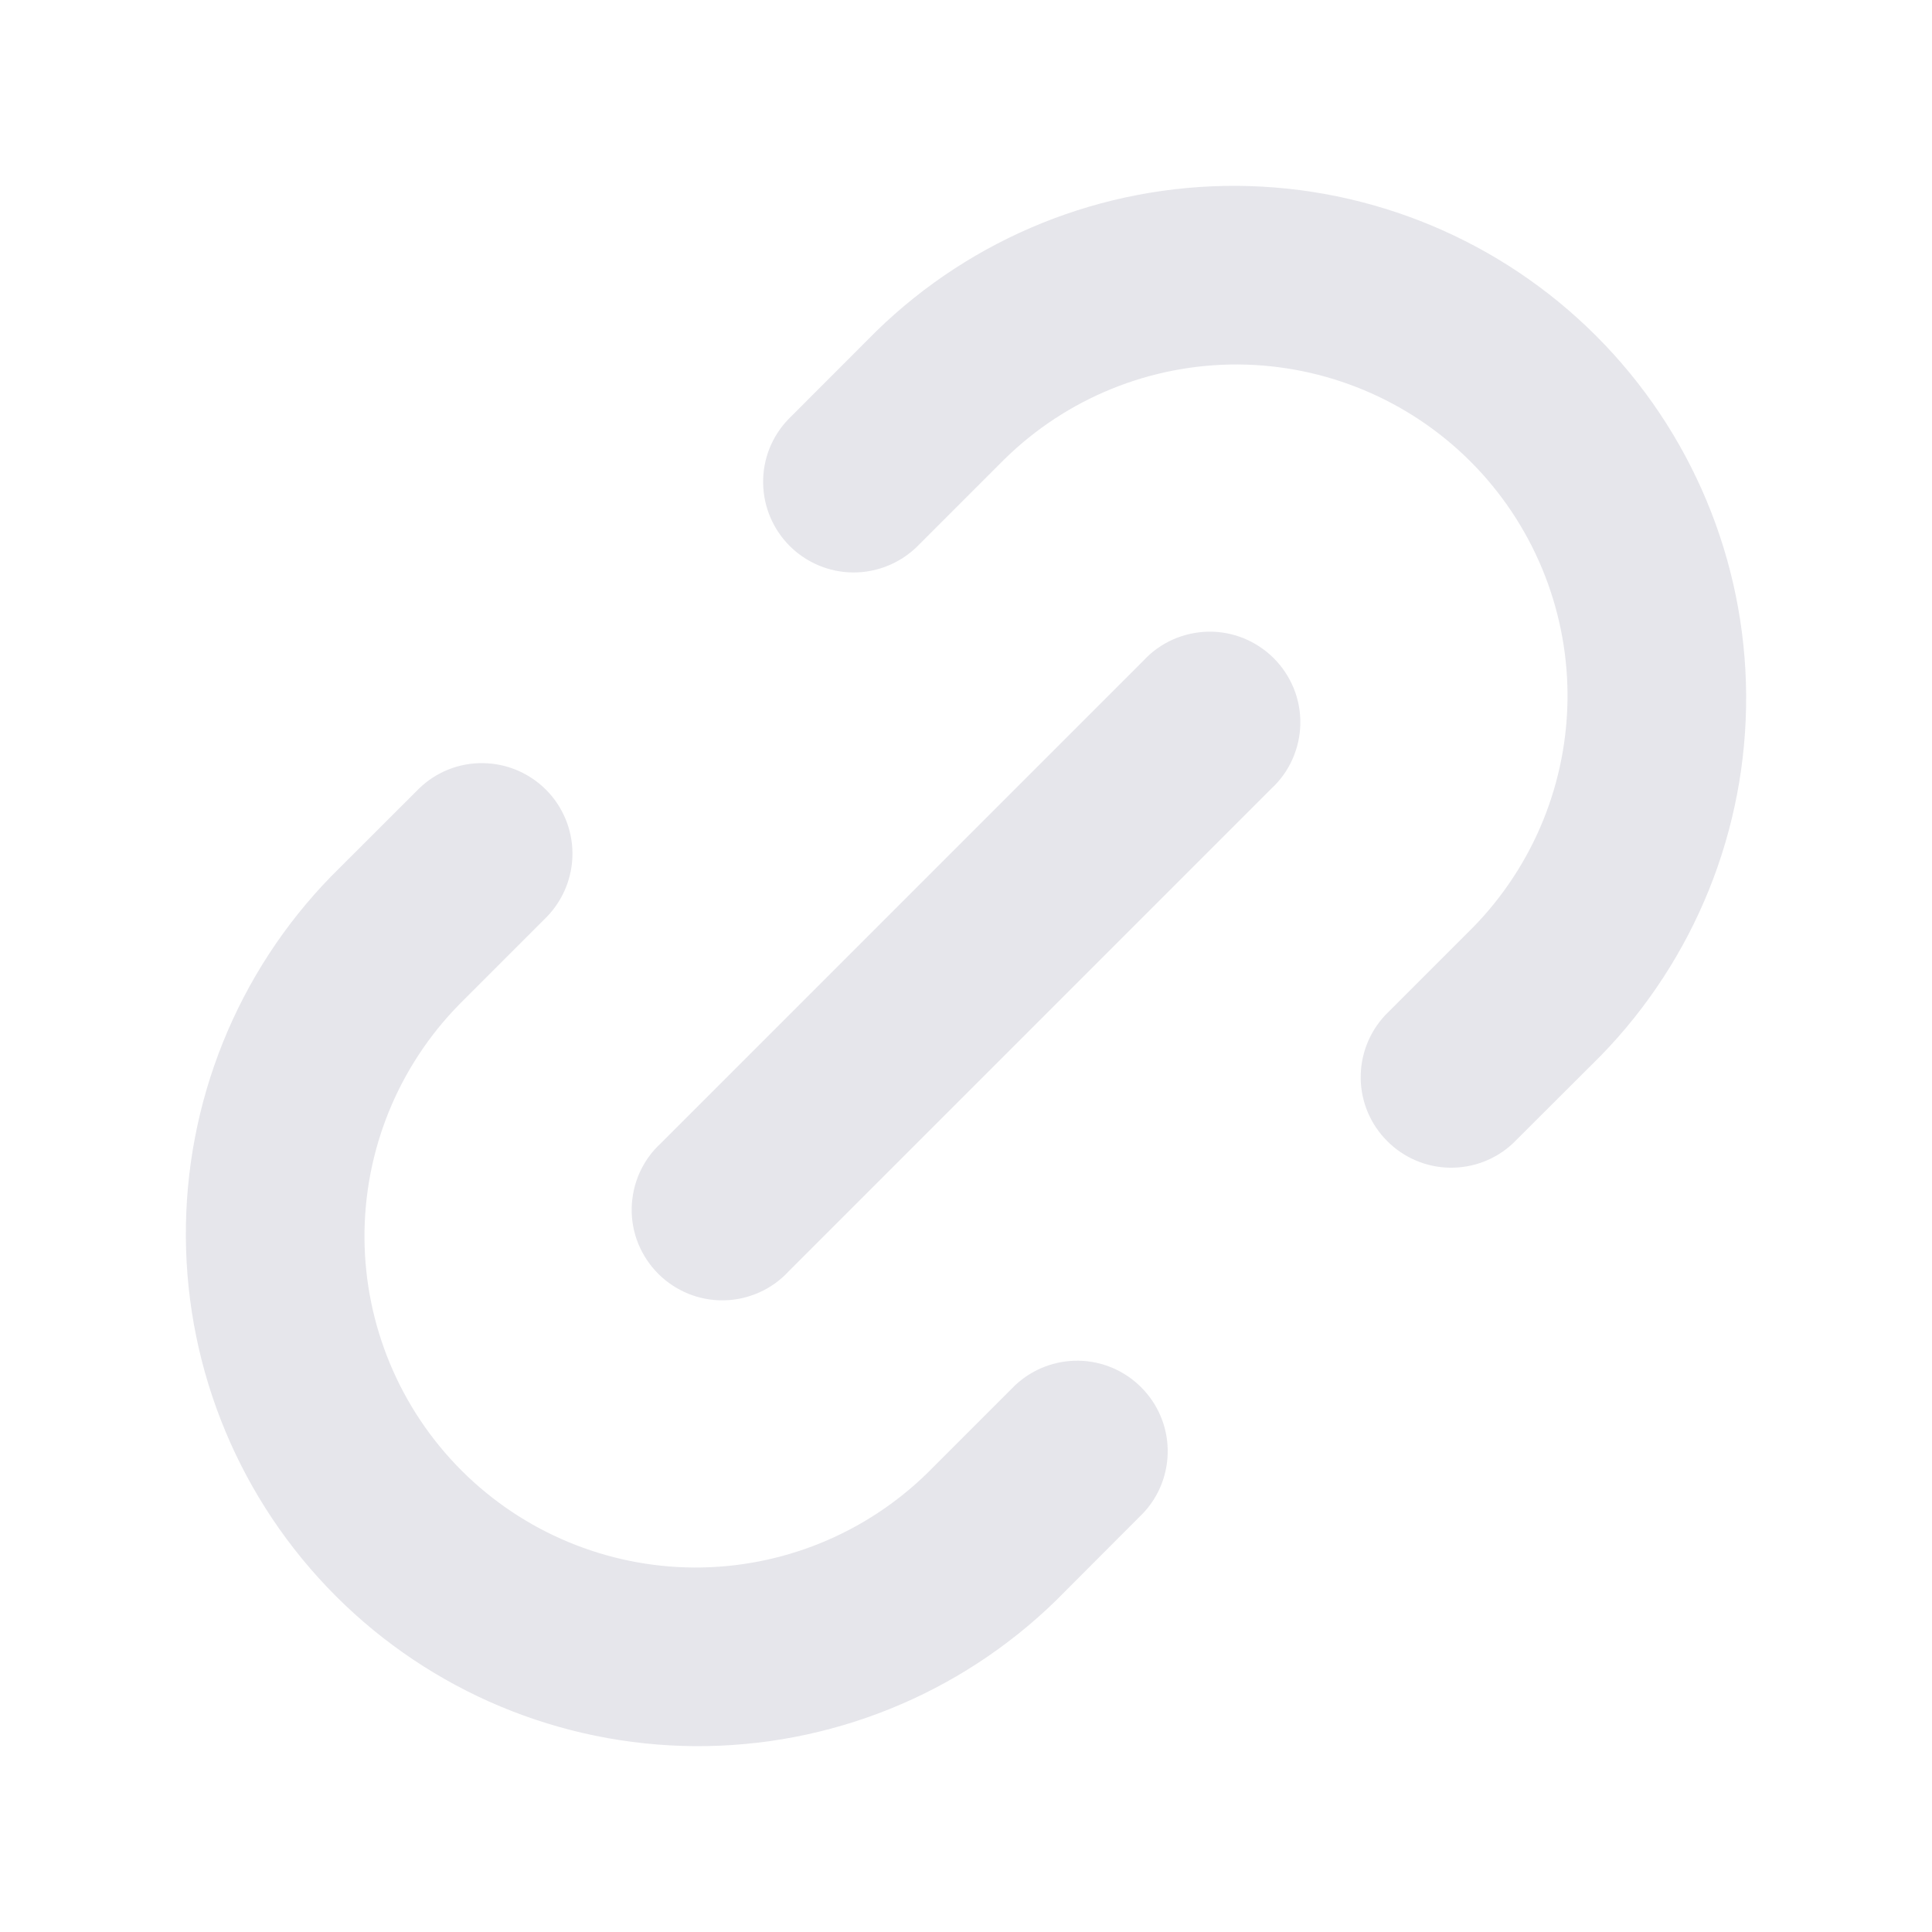 <svg width="20" height="20" viewBox="0 0 20 20" fill="none" xmlns="http://www.w3.org/2000/svg">
	<path fill-rule="evenodd" clip-rule="evenodd"
		d="M4.338 8.163C4.514 7.992 4.751 7.897 4.997 7.9C5.243 7.902 5.478 8.001 5.652 8.175C5.825 8.348 5.924 8.584 5.926 8.829C5.928 9.075 5.833 9.312 5.663 9.489L4.754 10.398C4.121 11.043 3.769 11.911 3.773 12.815C3.778 13.718 4.139 14.584 4.778 15.223C5.416 15.861 6.282 16.222 7.185 16.227C8.089 16.231 8.957 15.879 9.603 15.246L10.511 14.338C10.689 14.172 10.924 14.082 11.167 14.086C11.41 14.09 11.642 14.189 11.813 14.361C11.985 14.532 12.084 14.764 12.088 15.007C12.092 15.25 12.002 15.485 11.836 15.662L10.929 16.571C9.93 17.544 8.588 18.085 7.193 18.076C5.798 18.067 4.463 17.509 3.477 16.523C2.491 15.537 1.933 14.202 1.924 12.807C1.915 11.412 2.455 10.07 3.429 9.071L4.338 8.163ZM14.338 10.511C14.172 10.689 14.082 10.924 14.086 11.167C14.09 11.41 14.189 11.642 14.361 11.813C14.532 11.985 14.764 12.084 15.007 12.088C15.25 12.092 15.485 12.002 15.662 11.836L16.571 10.929C17.544 9.93 18.085 8.588 18.076 7.193C18.067 5.798 17.509 4.463 16.523 3.477C15.537 2.491 14.202 1.933 12.807 1.924C11.412 1.915 10.07 2.455 9.071 3.429L8.163 4.338C7.992 4.514 7.897 4.751 7.9 4.997C7.902 5.243 8.001 5.478 8.175 5.652C8.348 5.825 8.584 5.924 8.829 5.926C9.075 5.928 9.312 5.833 9.489 5.663L10.398 4.754C11.043 4.121 11.911 3.769 12.815 3.773C13.718 3.778 14.584 4.139 15.223 4.778C15.861 5.416 16.222 6.282 16.227 7.185C16.231 8.089 15.879 8.957 15.246 9.603L14.338 10.511ZM13.162 8.163C13.255 8.077 13.329 7.973 13.38 7.858C13.431 7.743 13.459 7.619 13.461 7.493C13.463 7.367 13.44 7.242 13.393 7.126C13.345 7.009 13.275 6.903 13.186 6.814C13.097 6.725 12.991 6.655 12.874 6.607C12.758 6.56 12.633 6.537 12.507 6.539C12.381 6.542 12.257 6.569 12.142 6.62C12.027 6.672 11.923 6.745 11.838 6.838L6.838 11.838C6.745 11.923 6.672 12.027 6.62 12.142C6.569 12.257 6.542 12.381 6.539 12.507C6.537 12.633 6.56 12.758 6.607 12.874C6.655 12.991 6.725 13.097 6.814 13.186C6.903 13.275 7.009 13.345 7.126 13.393C7.242 13.44 7.367 13.463 7.493 13.461C7.619 13.459 7.743 13.431 7.858 13.38C7.973 13.329 8.077 13.255 8.163 13.162L13.162 8.163Z"
		fill="#E6E6EB" />
</svg>
	